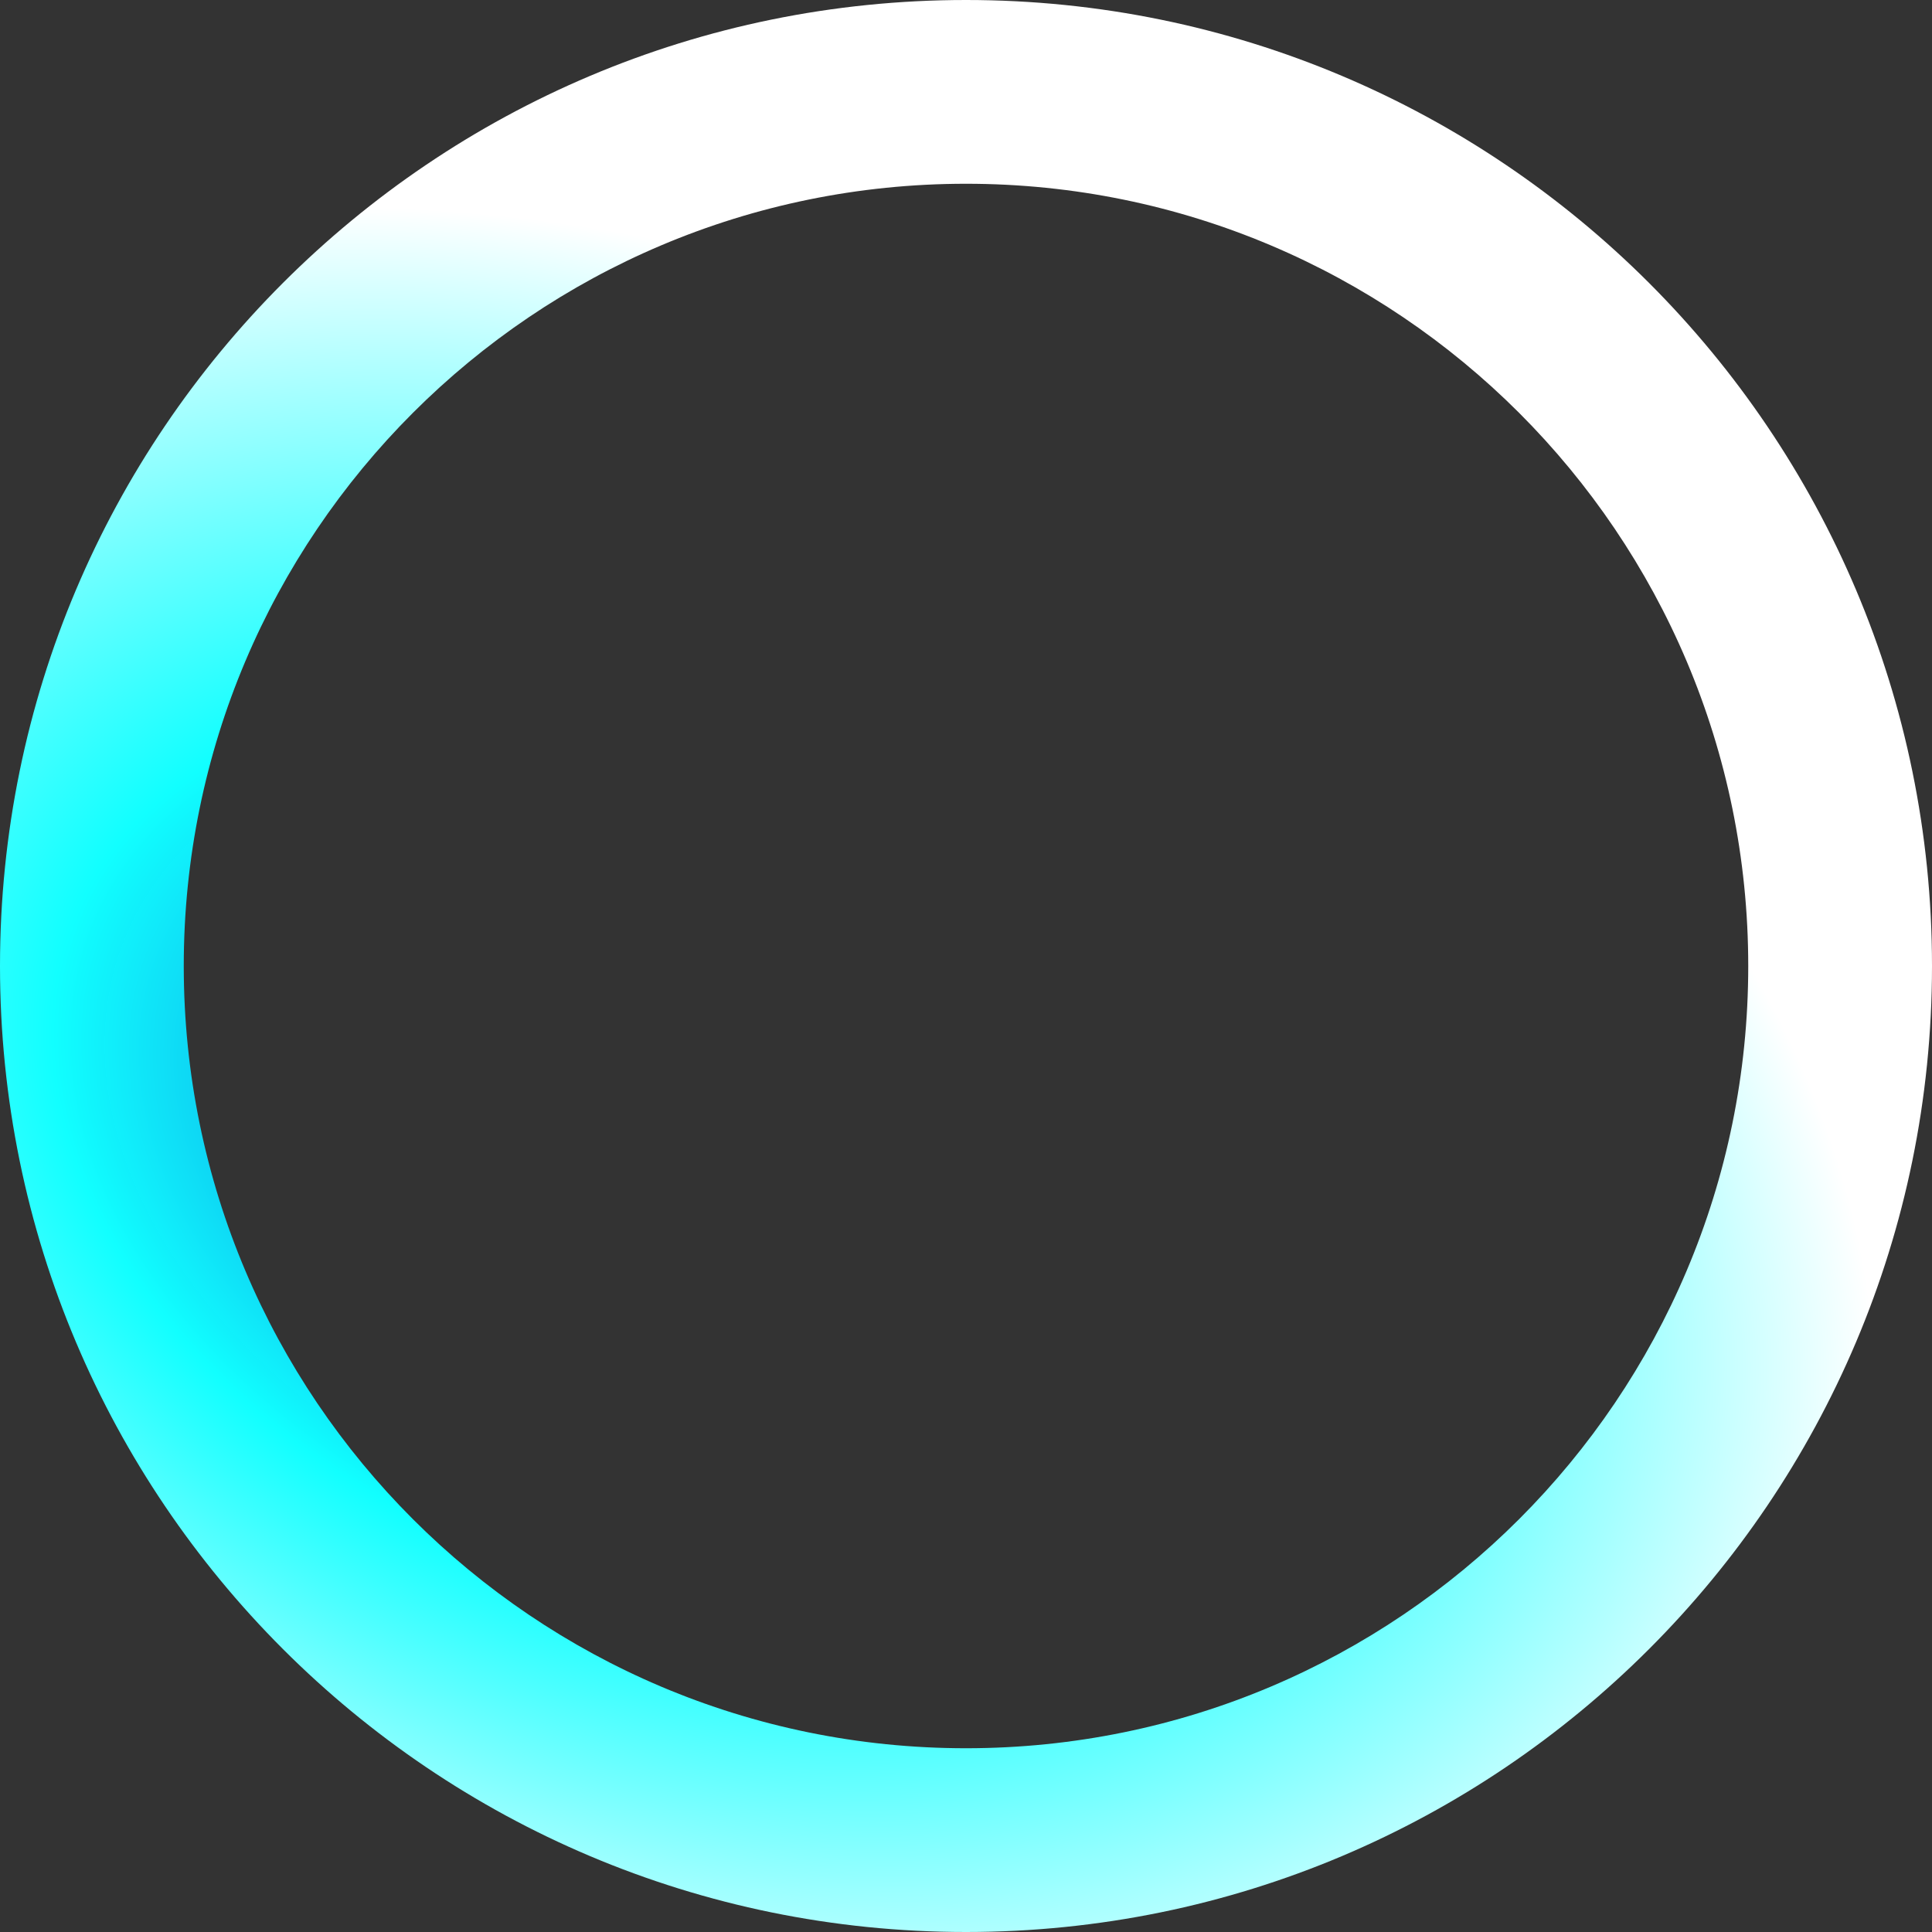 <svg width="80" height="80" viewBox="0 0 80 80" fill="none" xmlns="http://www.w3.org/2000/svg">
<rect x="0" y="0" width="80" height="80" fill="#333333" stroke="none"/>
<path d="M80 40C80 62.091 62.091 80 40 80C17.909 80 0 62.091 0 40C0 17.909 17.909 0 40 0C62.091 0 80 17.909 80 40ZM7.609 40C7.609 57.889 22.111 72.391 40 72.391C57.889 72.391 72.391 57.889 72.391 40C72.391 22.111 57.889 7.609 40 7.609C22.111 7.609 7.609 22.111 7.609 40Z" fill="url(#paint0_angular_561_5164)"/>
<defs>
<radialGradient id="paint0_angular_561_5164" cx="0" cy="0" r="1" gradientUnits="userSpaceOnUse" gradientTransform="translate(27.017 47.719) rotate(-68.327) scale(85.246 119.267)">
<stop offset="0.024" stop-color="#037AEB" stop-opacity="0.9"/>
<stop offset="0.21" stop-color="#11FFFF"/>
<stop offset="0.429" stop-color="white"/>
<stop offset="0.69" stop-color="white"/>
</radialGradient>
</defs>
</svg>
